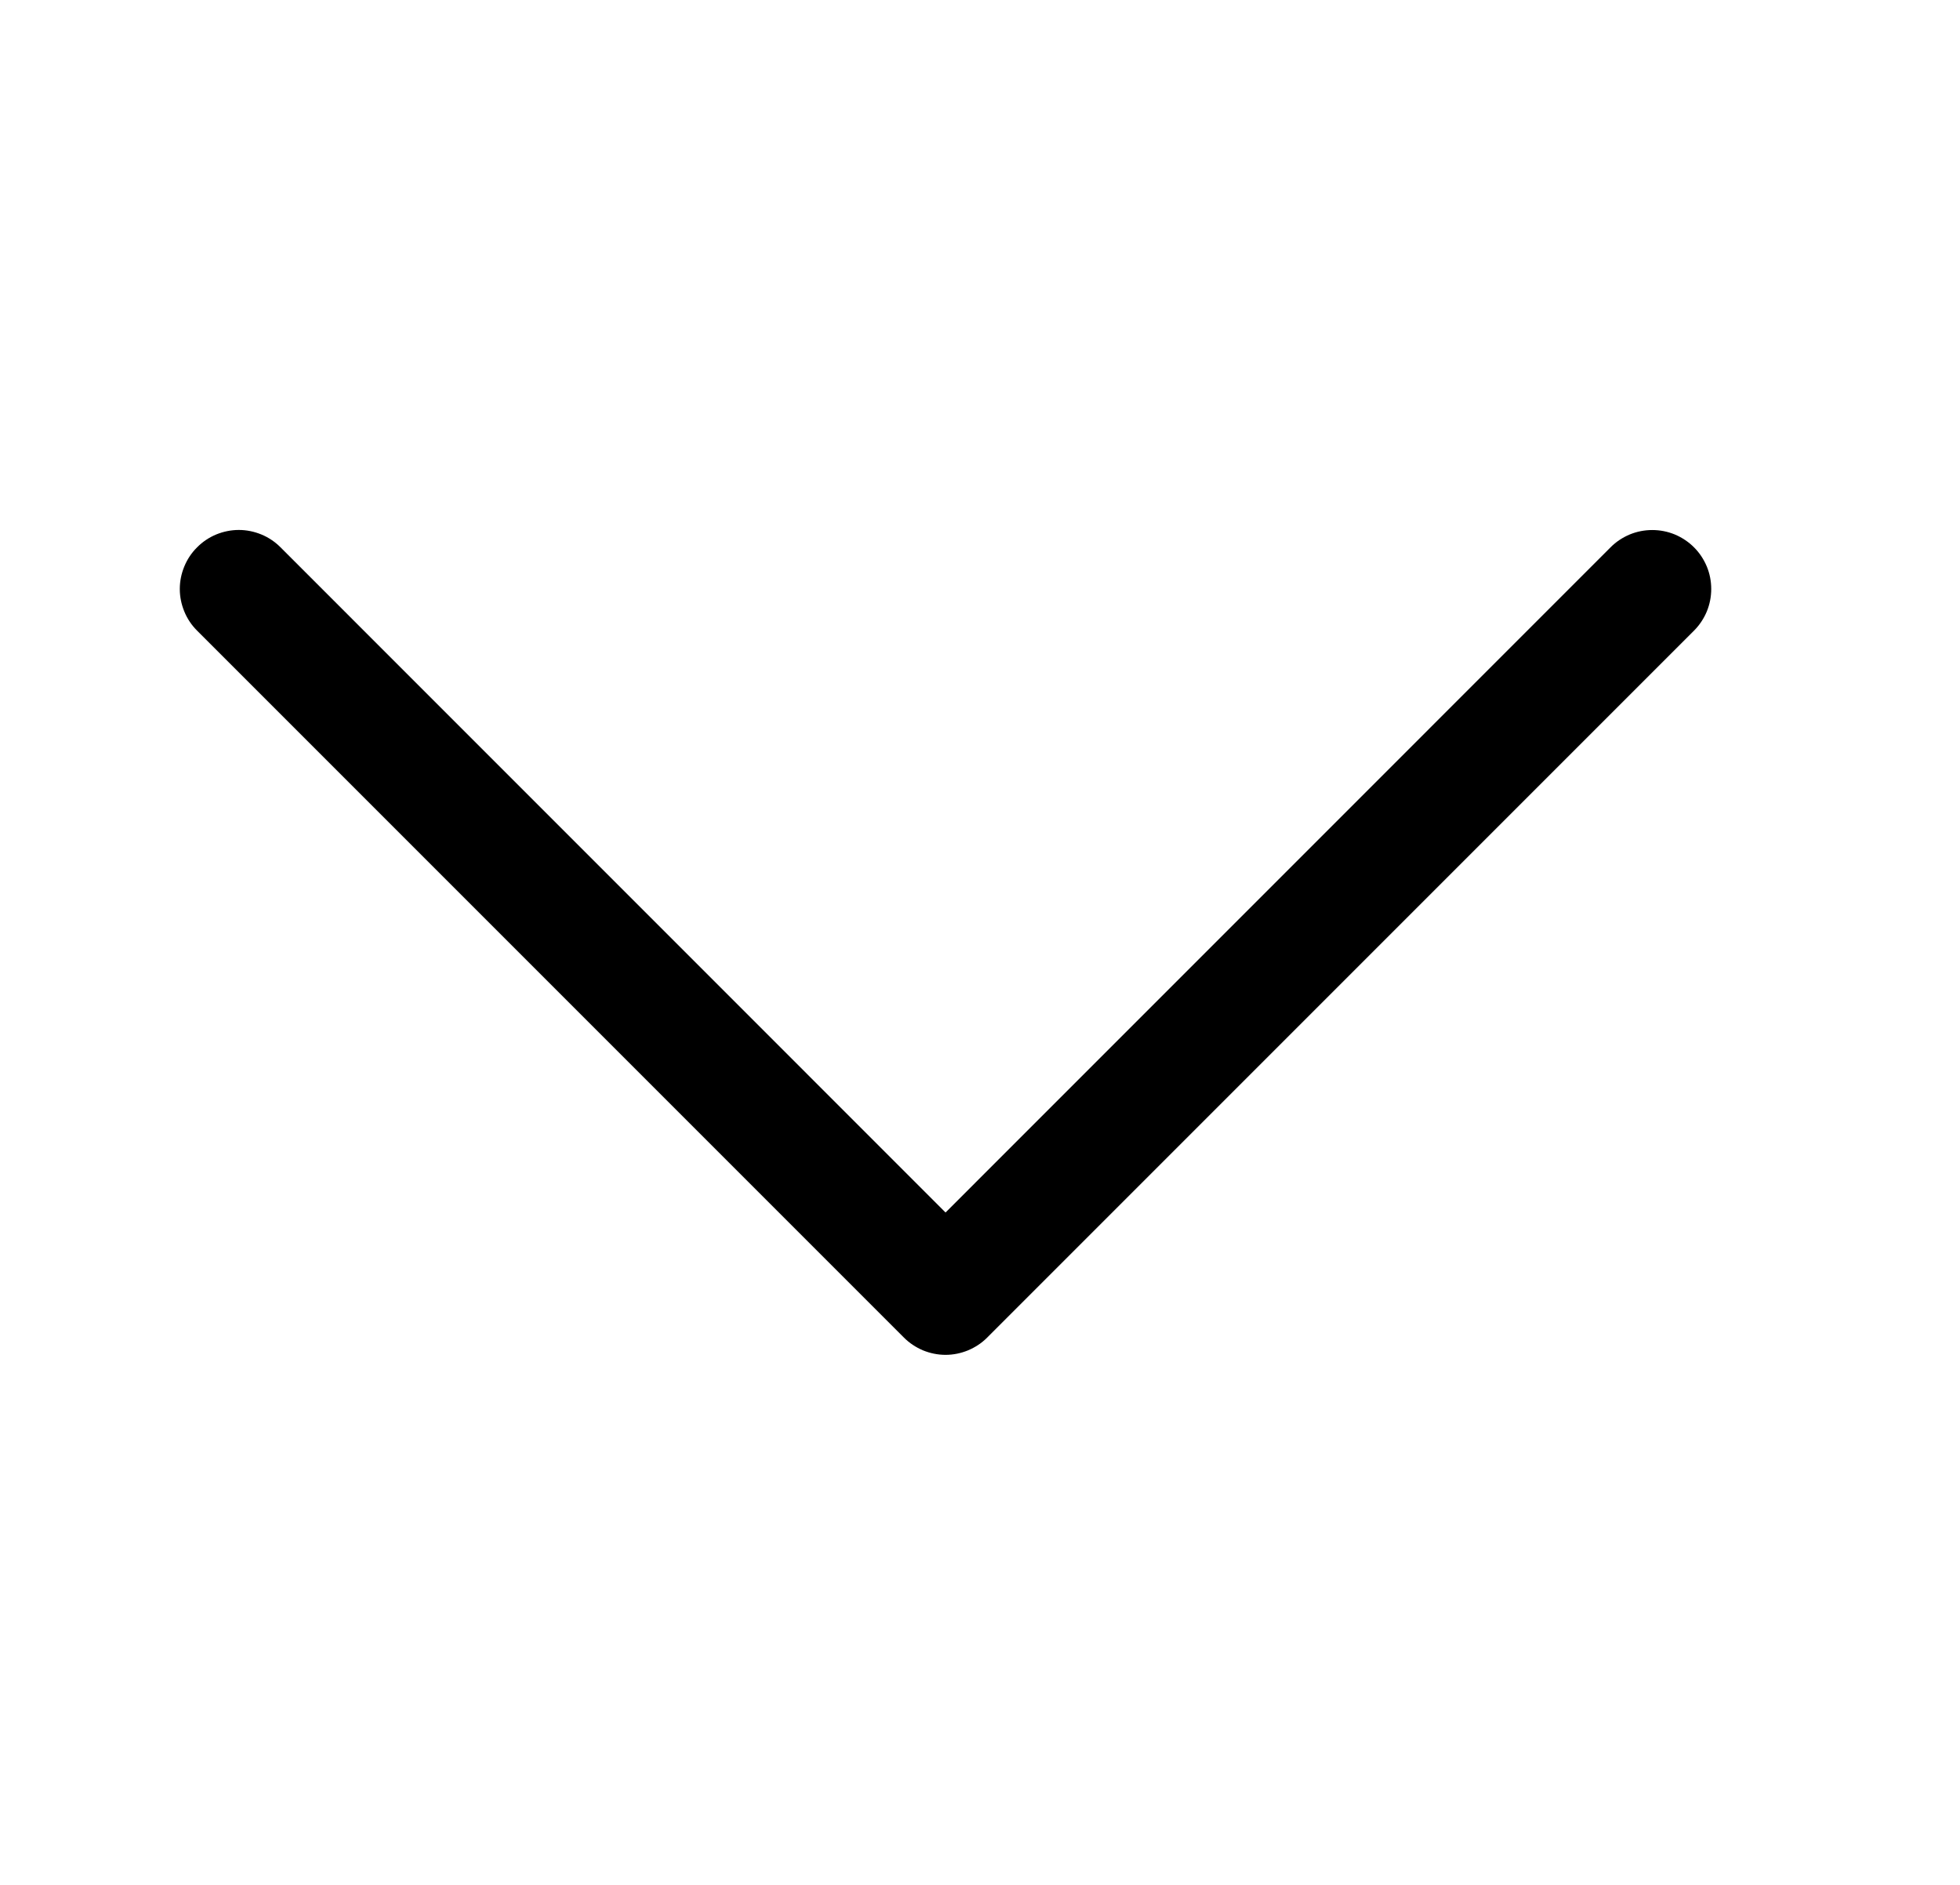 <svg width="26" height="25" viewBox="0 0 26 25" fill="none" xmlns="http://www.w3.org/2000/svg">
<path fill-rule="evenodd" clip-rule="evenodd" d="M2.615 7.259C2.687 7.186 2.774 7.128 2.868 7.089C2.963 7.05 3.065 7.029 3.168 7.029C3.271 7.029 3.372 7.05 3.467 7.089C3.562 7.128 3.648 7.186 3.721 7.259L12.543 16.082L21.365 7.259C21.437 7.186 21.524 7.129 21.619 7.089C21.713 7.05 21.815 7.03 21.918 7.03C22.021 7.03 22.122 7.05 22.217 7.089C22.312 7.129 22.398 7.186 22.471 7.259C22.544 7.331 22.601 7.418 22.641 7.513C22.68 7.607 22.7 7.709 22.7 7.812C22.7 7.915 22.68 8.016 22.641 8.111C22.601 8.206 22.544 8.292 22.471 8.365L13.096 17.74C13.024 17.813 12.937 17.87 12.842 17.91C12.747 17.949 12.646 17.97 12.543 17.97C12.44 17.97 12.338 17.949 12.243 17.91C12.149 17.87 12.062 17.813 11.99 17.74L2.615 8.365C2.542 8.293 2.484 8.206 2.445 8.111C2.406 8.016 2.385 7.915 2.385 7.812C2.385 7.709 2.406 7.607 2.445 7.513C2.484 7.418 2.542 7.331 2.615 7.259Z" fill="black"/>
</svg>
